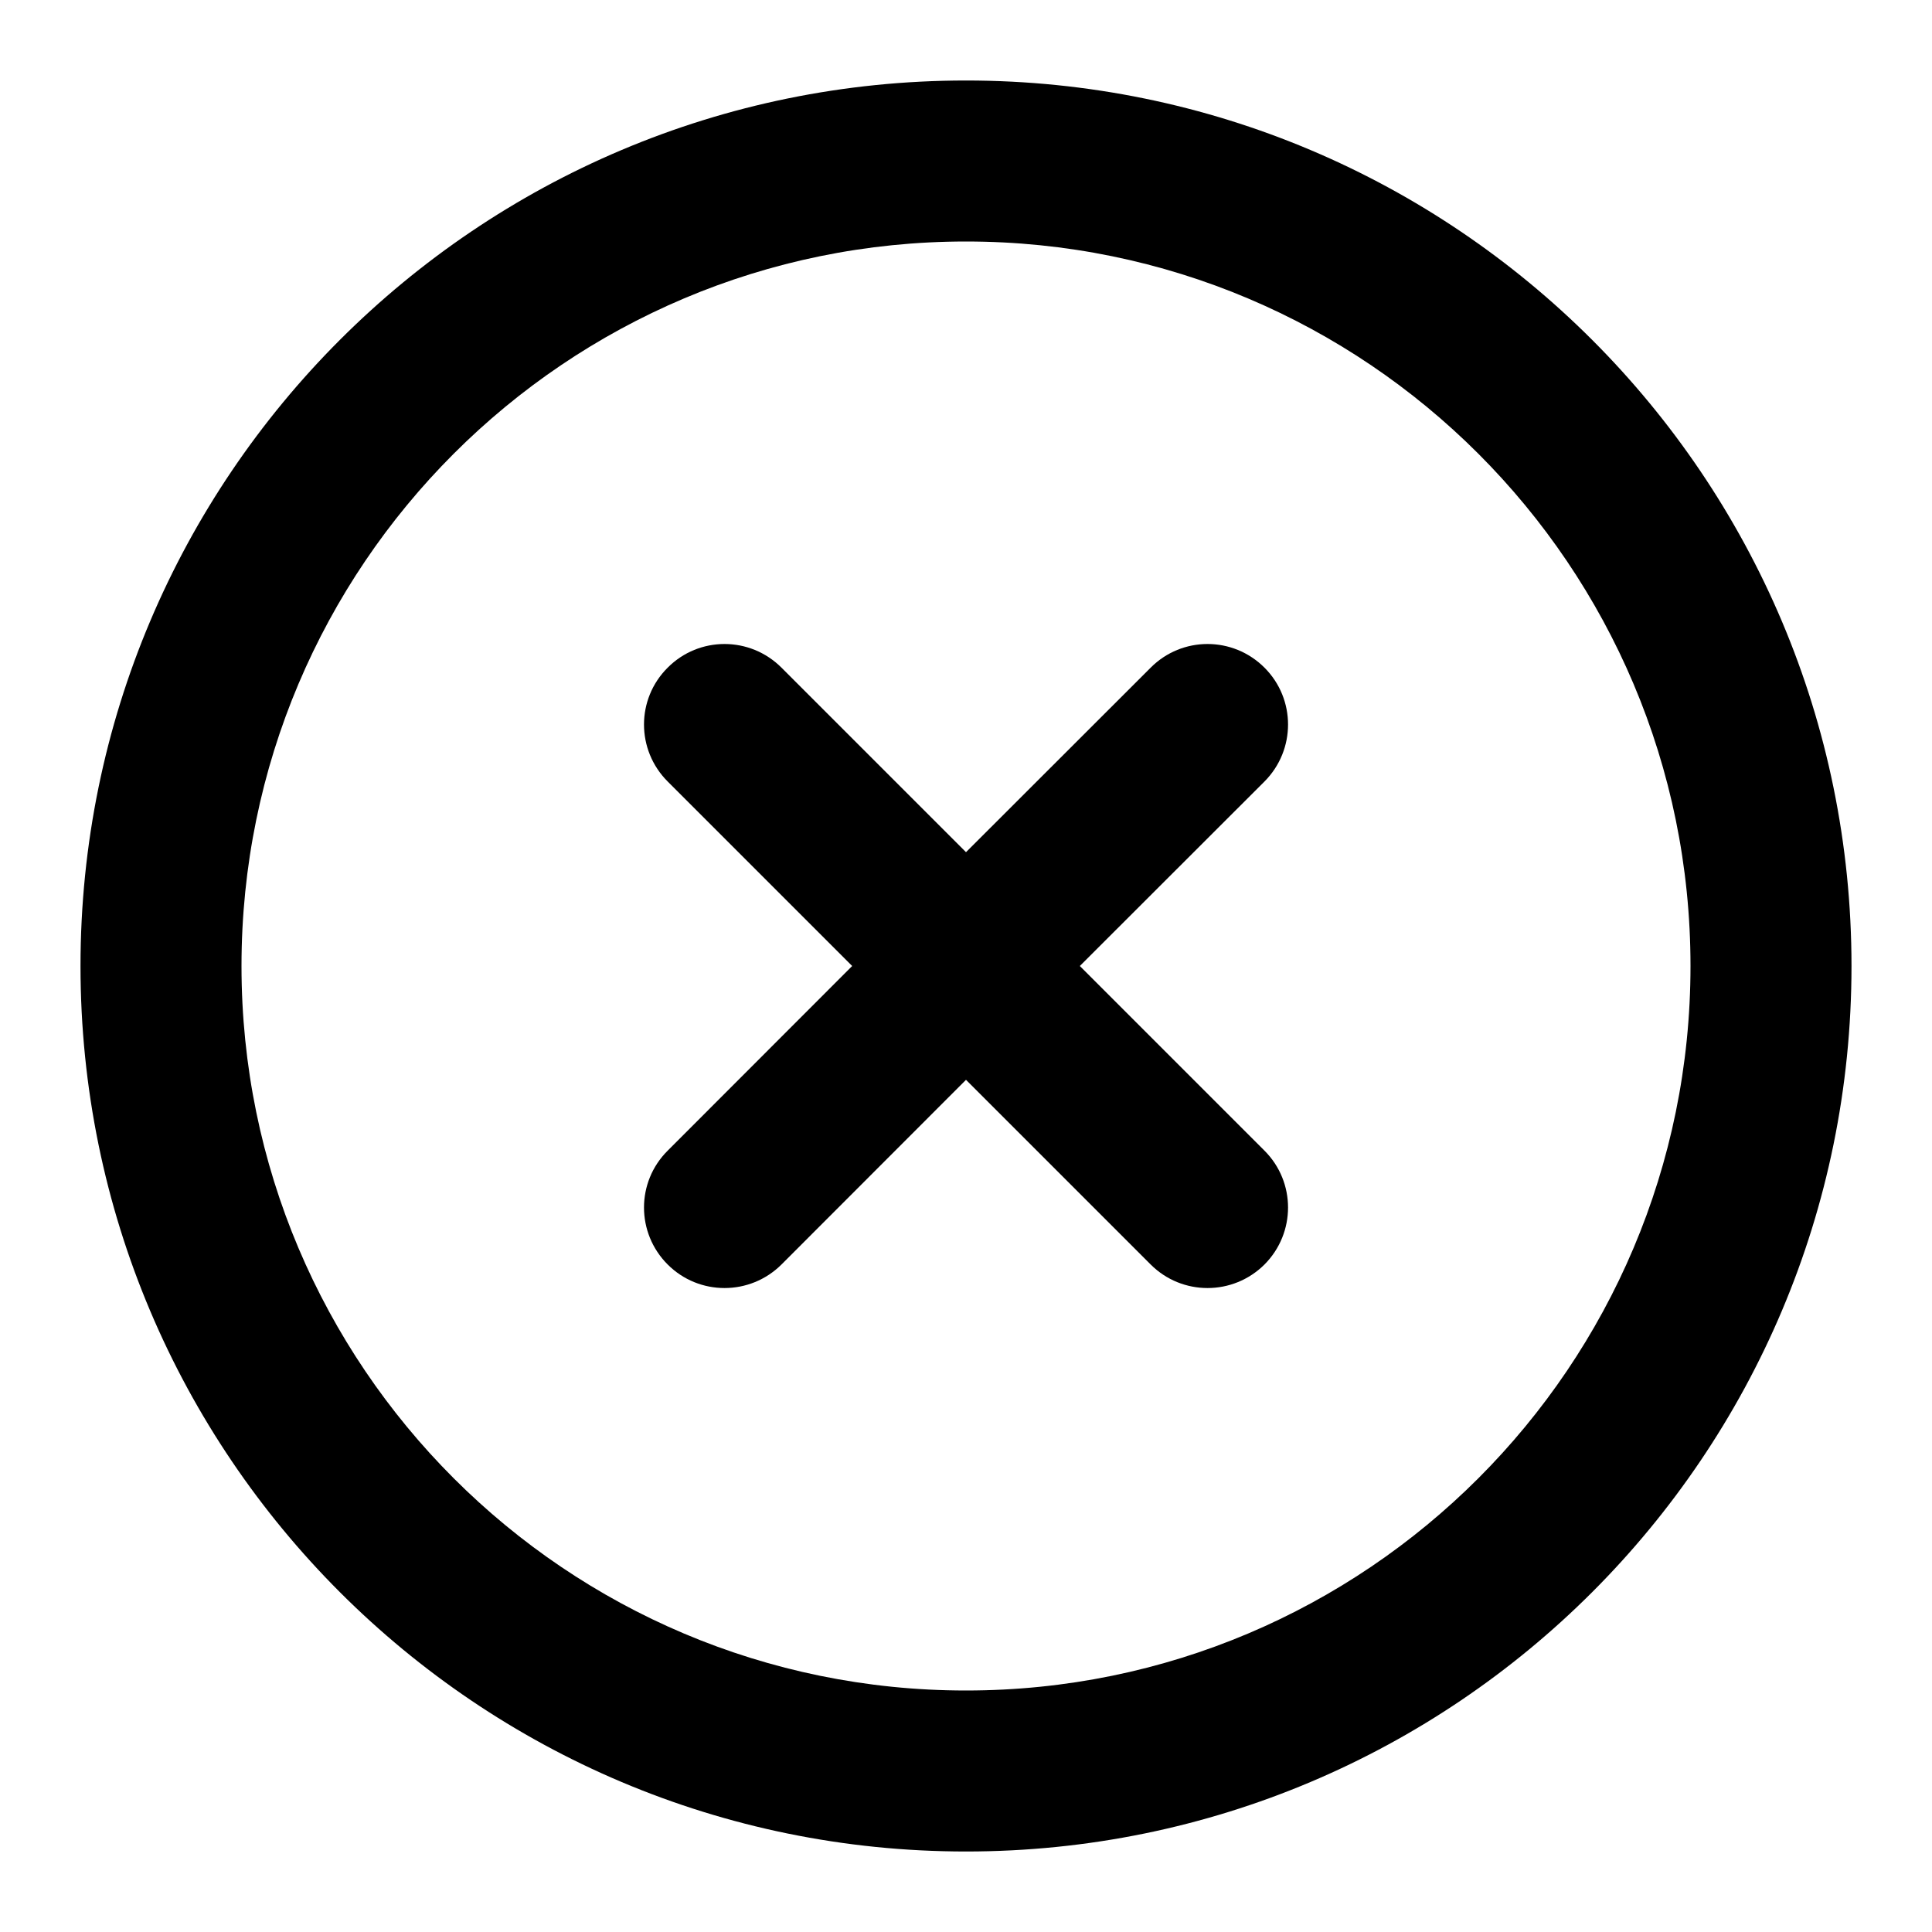 <svg width="12" height="12" viewBox="0 0 12 12" fill="none" xmlns="http://www.w3.org/2000/svg">
<g clip-path="url(#clip0_10020_2965)">
<path fill-rule="evenodd" clip-rule="evenodd" d="M6 1.5C3.515 1.5 1.5 3.515 1.5 6C1.5 8.485 3.515 10.5 6 10.5C8.486 10.5 10.5 8.485 10.5 6C10.5 3.515 8.486 1.5 6 1.5ZM0.5 6C0.5 2.963 2.963 0.5 6 0.5C9.038 0.5 11.5 2.963 11.5 6C11.5 9.038 9.038 11.5 6 11.5C2.963 11.5 0.5 9.038 0.5 6Z" fill="black"/>
<path d="M7.854 4.854C8.049 4.658 8.049 4.342 7.854 4.147C7.658 3.951 7.342 3.951 7.147 4.147L6 5.293L4.854 4.147C4.658 3.951 4.342 3.951 4.147 4.147C3.951 4.342 3.951 4.658 4.147 4.854L5.293 6L4.147 7.147C3.951 7.342 3.951 7.658 4.147 7.854C4.342 8.049 4.658 8.049 4.854 7.854L6 6.707L7.147 7.854C7.342 8.049 7.658 8.049 7.854 7.854C8.049 7.658 8.049 7.342 7.854 7.147L6.707 6L7.854 4.854Z" fill="black"/>
</g>
<defs>
<clipPath id="clip0_10020_2965">
<rect width="12" height="12" fill="white" transform="translate(0 0)"/>
</clipPath>
</defs>
</svg>
